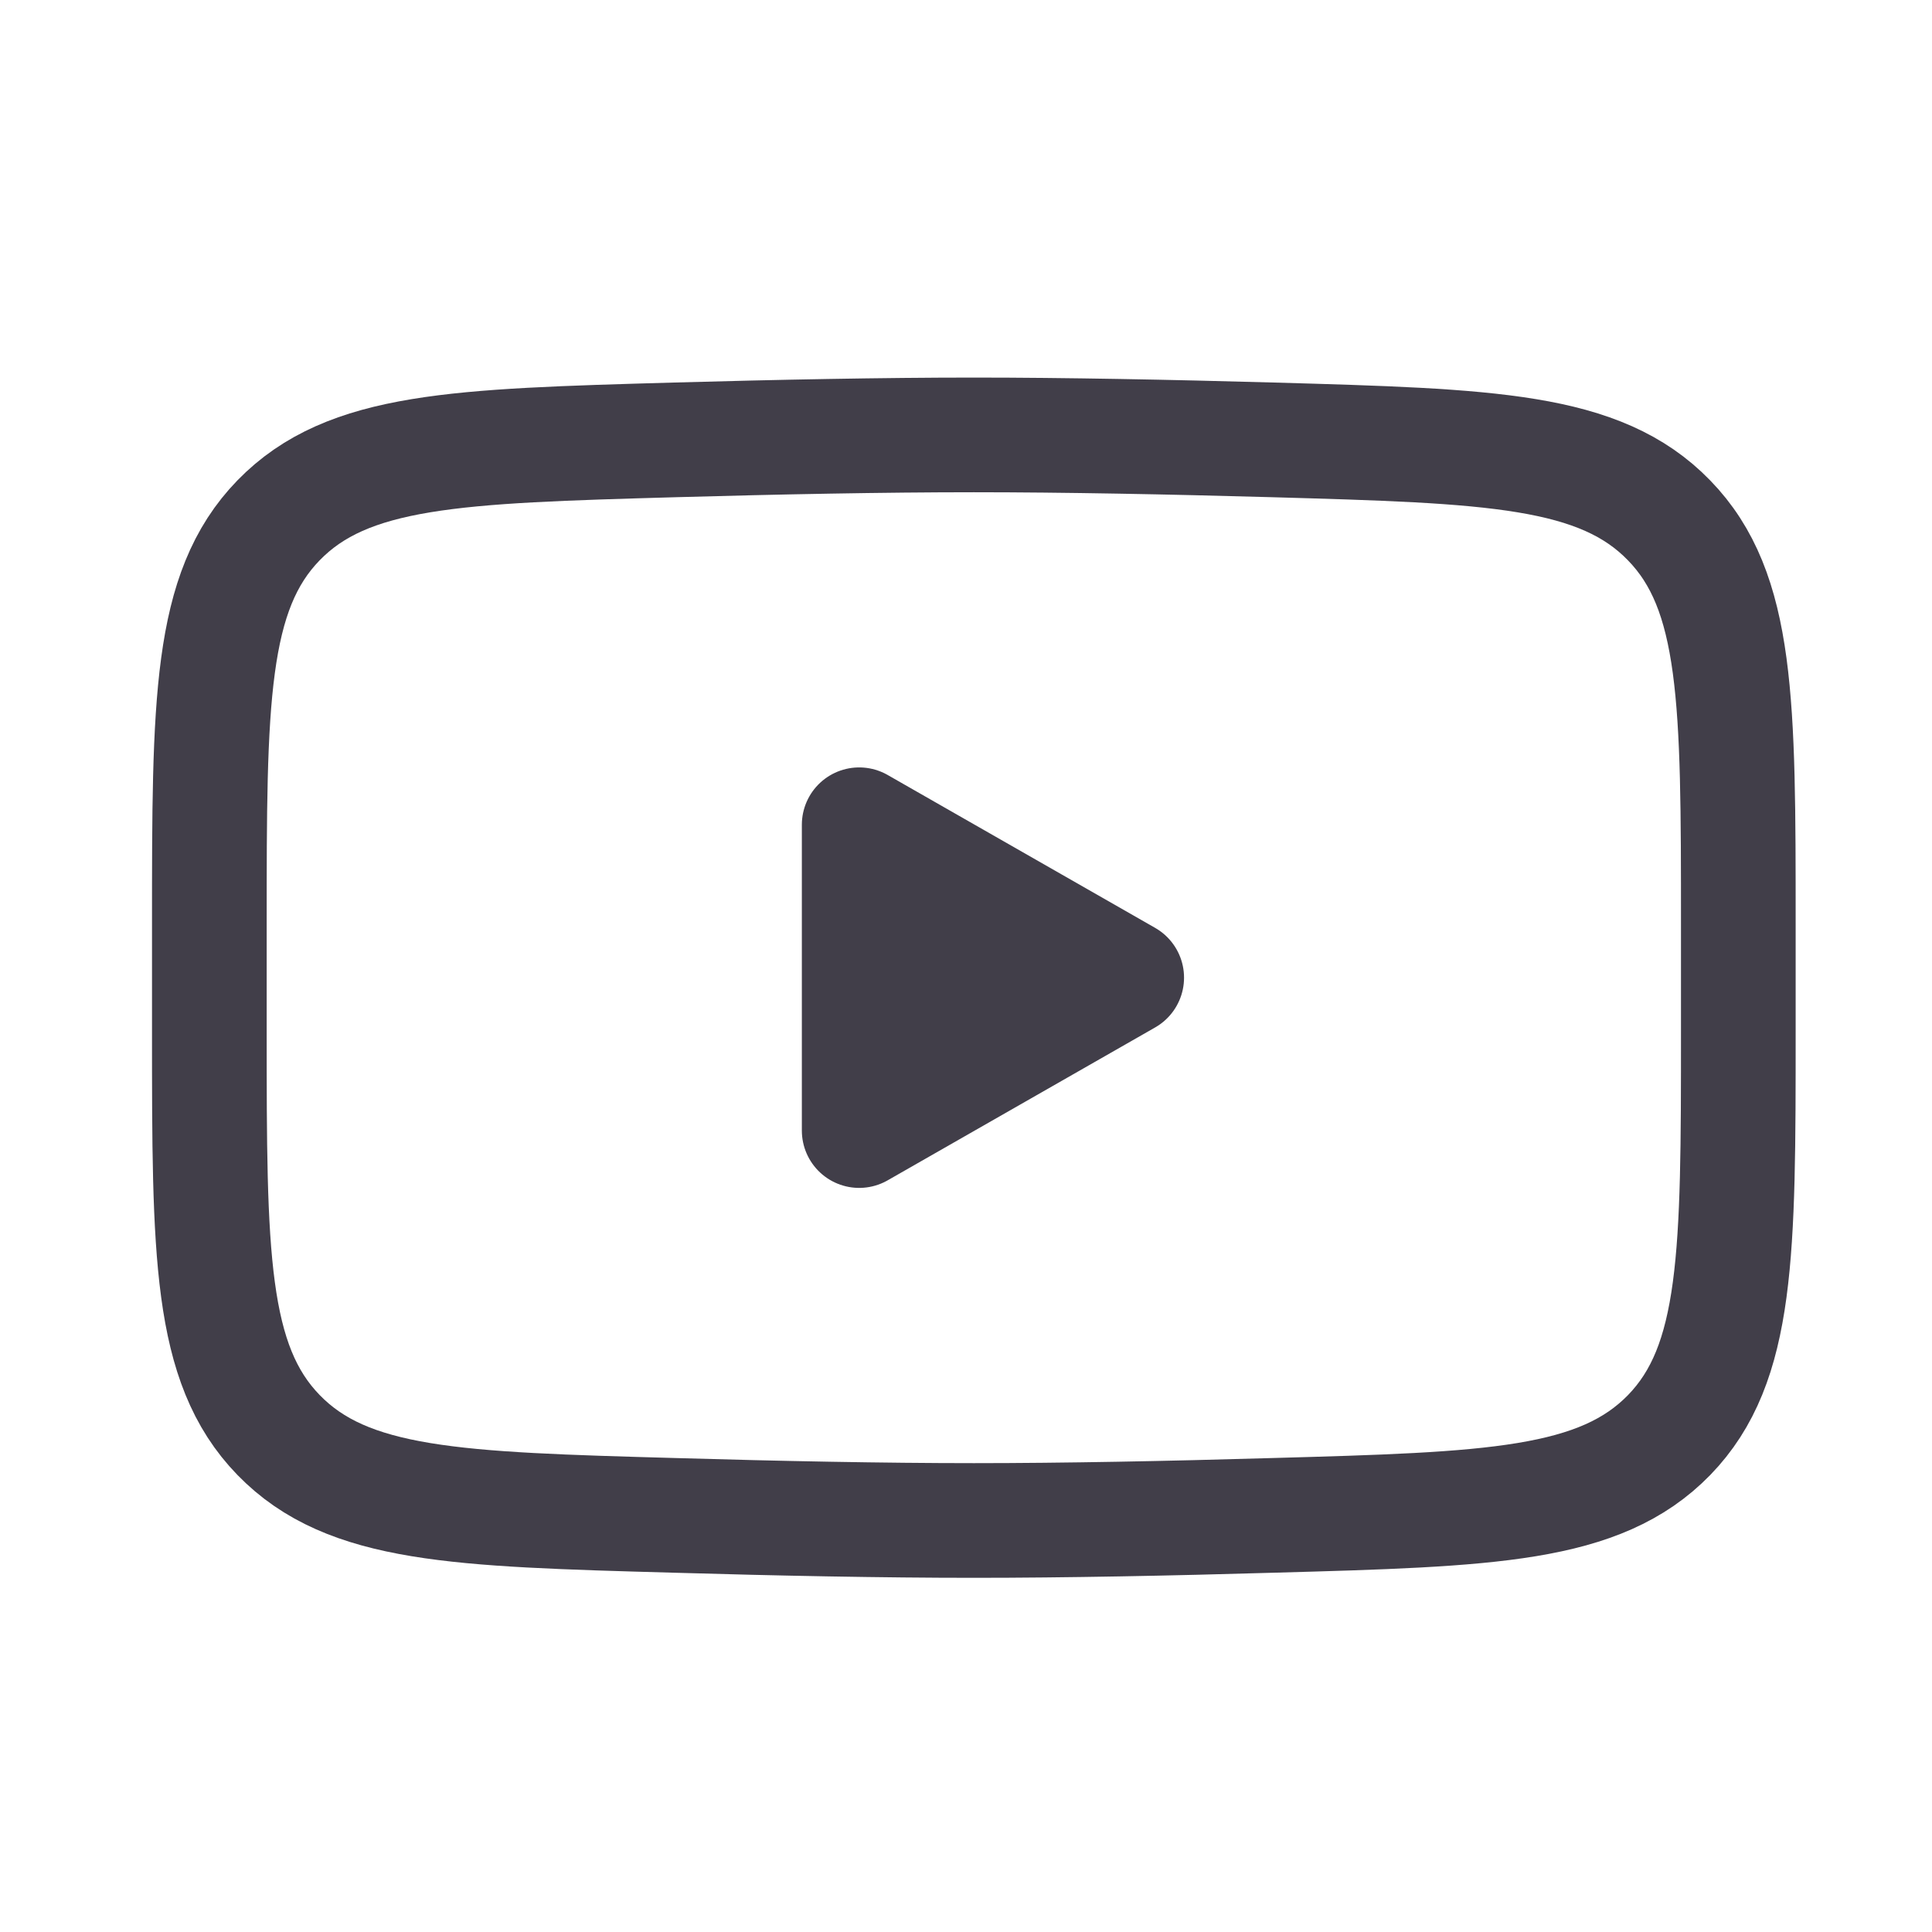 <svg width="28" height="28" viewBox="0 0 28 28" fill="none" xmlns="http://www.w3.org/2000/svg">
<path d="M16.329 14.169L12.452 16.385V11.953L16.329 14.169Z" fill="#413E49" stroke="#413E49" stroke-width="1.662" stroke-linecap="round" stroke-linejoin="round"/>
<path d="M3.034 14.953V13.385C3.034 10.177 3.034 8.573 4.037 7.541C5.041 6.509 6.621 6.465 9.779 6.375C11.275 6.333 12.804 6.303 14.114 6.303C15.422 6.303 16.951 6.333 18.448 6.375C21.607 6.465 23.187 6.509 24.189 7.541C25.193 8.573 25.193 10.178 25.193 13.385V14.953C25.193 18.161 25.193 19.764 24.191 20.797C23.187 21.828 21.608 21.874 18.448 21.962C16.952 22.006 15.423 22.036 14.114 22.036C12.805 22.036 11.276 22.006 9.779 21.962C6.621 21.874 5.041 21.83 4.037 20.797C3.034 19.764 3.034 18.16 3.034 14.954V14.953Z" stroke="#413E49" stroke-width="1.662"/>
</svg>

